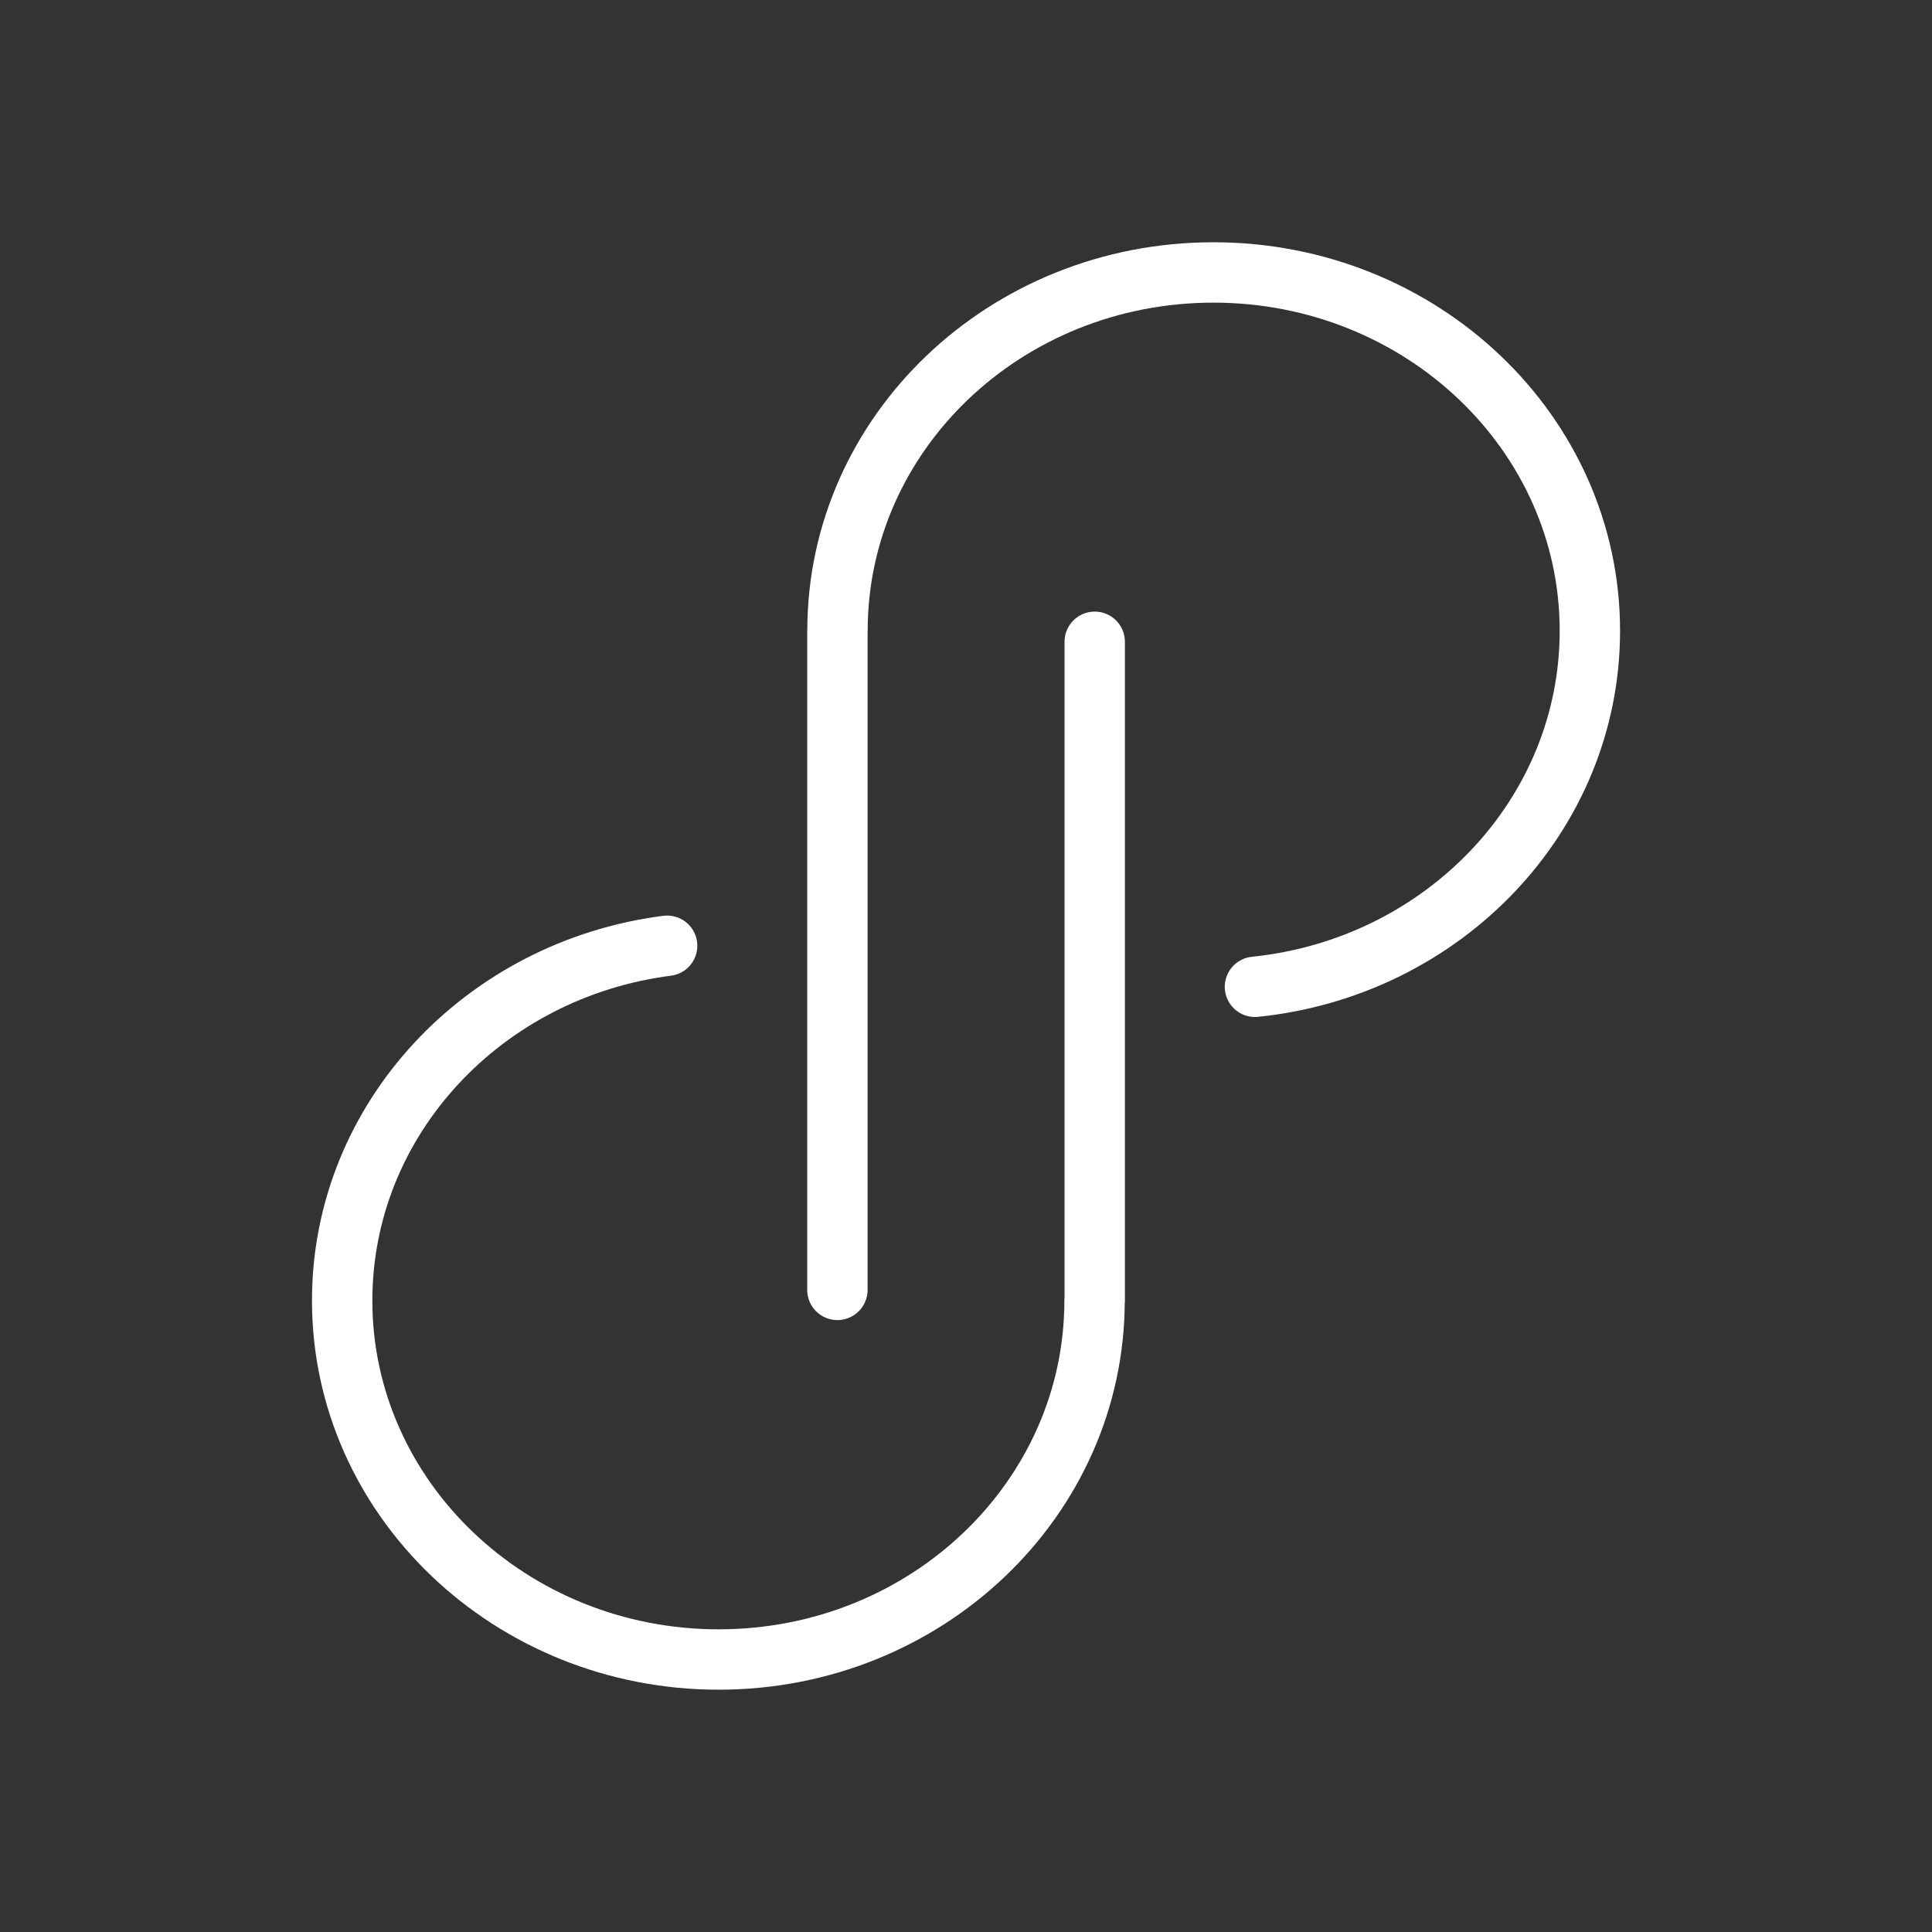 <ns0:svg xmlns:ns0="http://www.w3.org/2000/svg" id="b" viewBox="0 0 48 48" style="stroke-width:1.5px"><ns0:rect x="0" y="0" width="48" height="48" fill="#333333" stroke="none"/><ns0:defs style="stroke-width:1.5px"><ns0:style style="stroke-width:1.5px">.c{fill:none;stroke:#fff;stroke-linecap:round;stroke-linejoin:round;}</ns0:style></ns0:defs><ns0:path class="c" d="m27.198,15.945v16.372l-.004-.004c0,4.917-4.175,8.917-9.339,8.917s-9.354-4-9.354-8.917c0-4.51,3.52-8.234,8.074-8.816" style="stroke-width:1.5px" /><ns0:path class="c" d="m20.805,32.047V15.675l.002-.003c0-4.917,4.175-8.903,9.339-8.903s9.354,3.986,9.354,8.903c0,4.582-3.637,8.365-8.321,8.845" style="stroke-width:1.5px" /></ns0:svg>